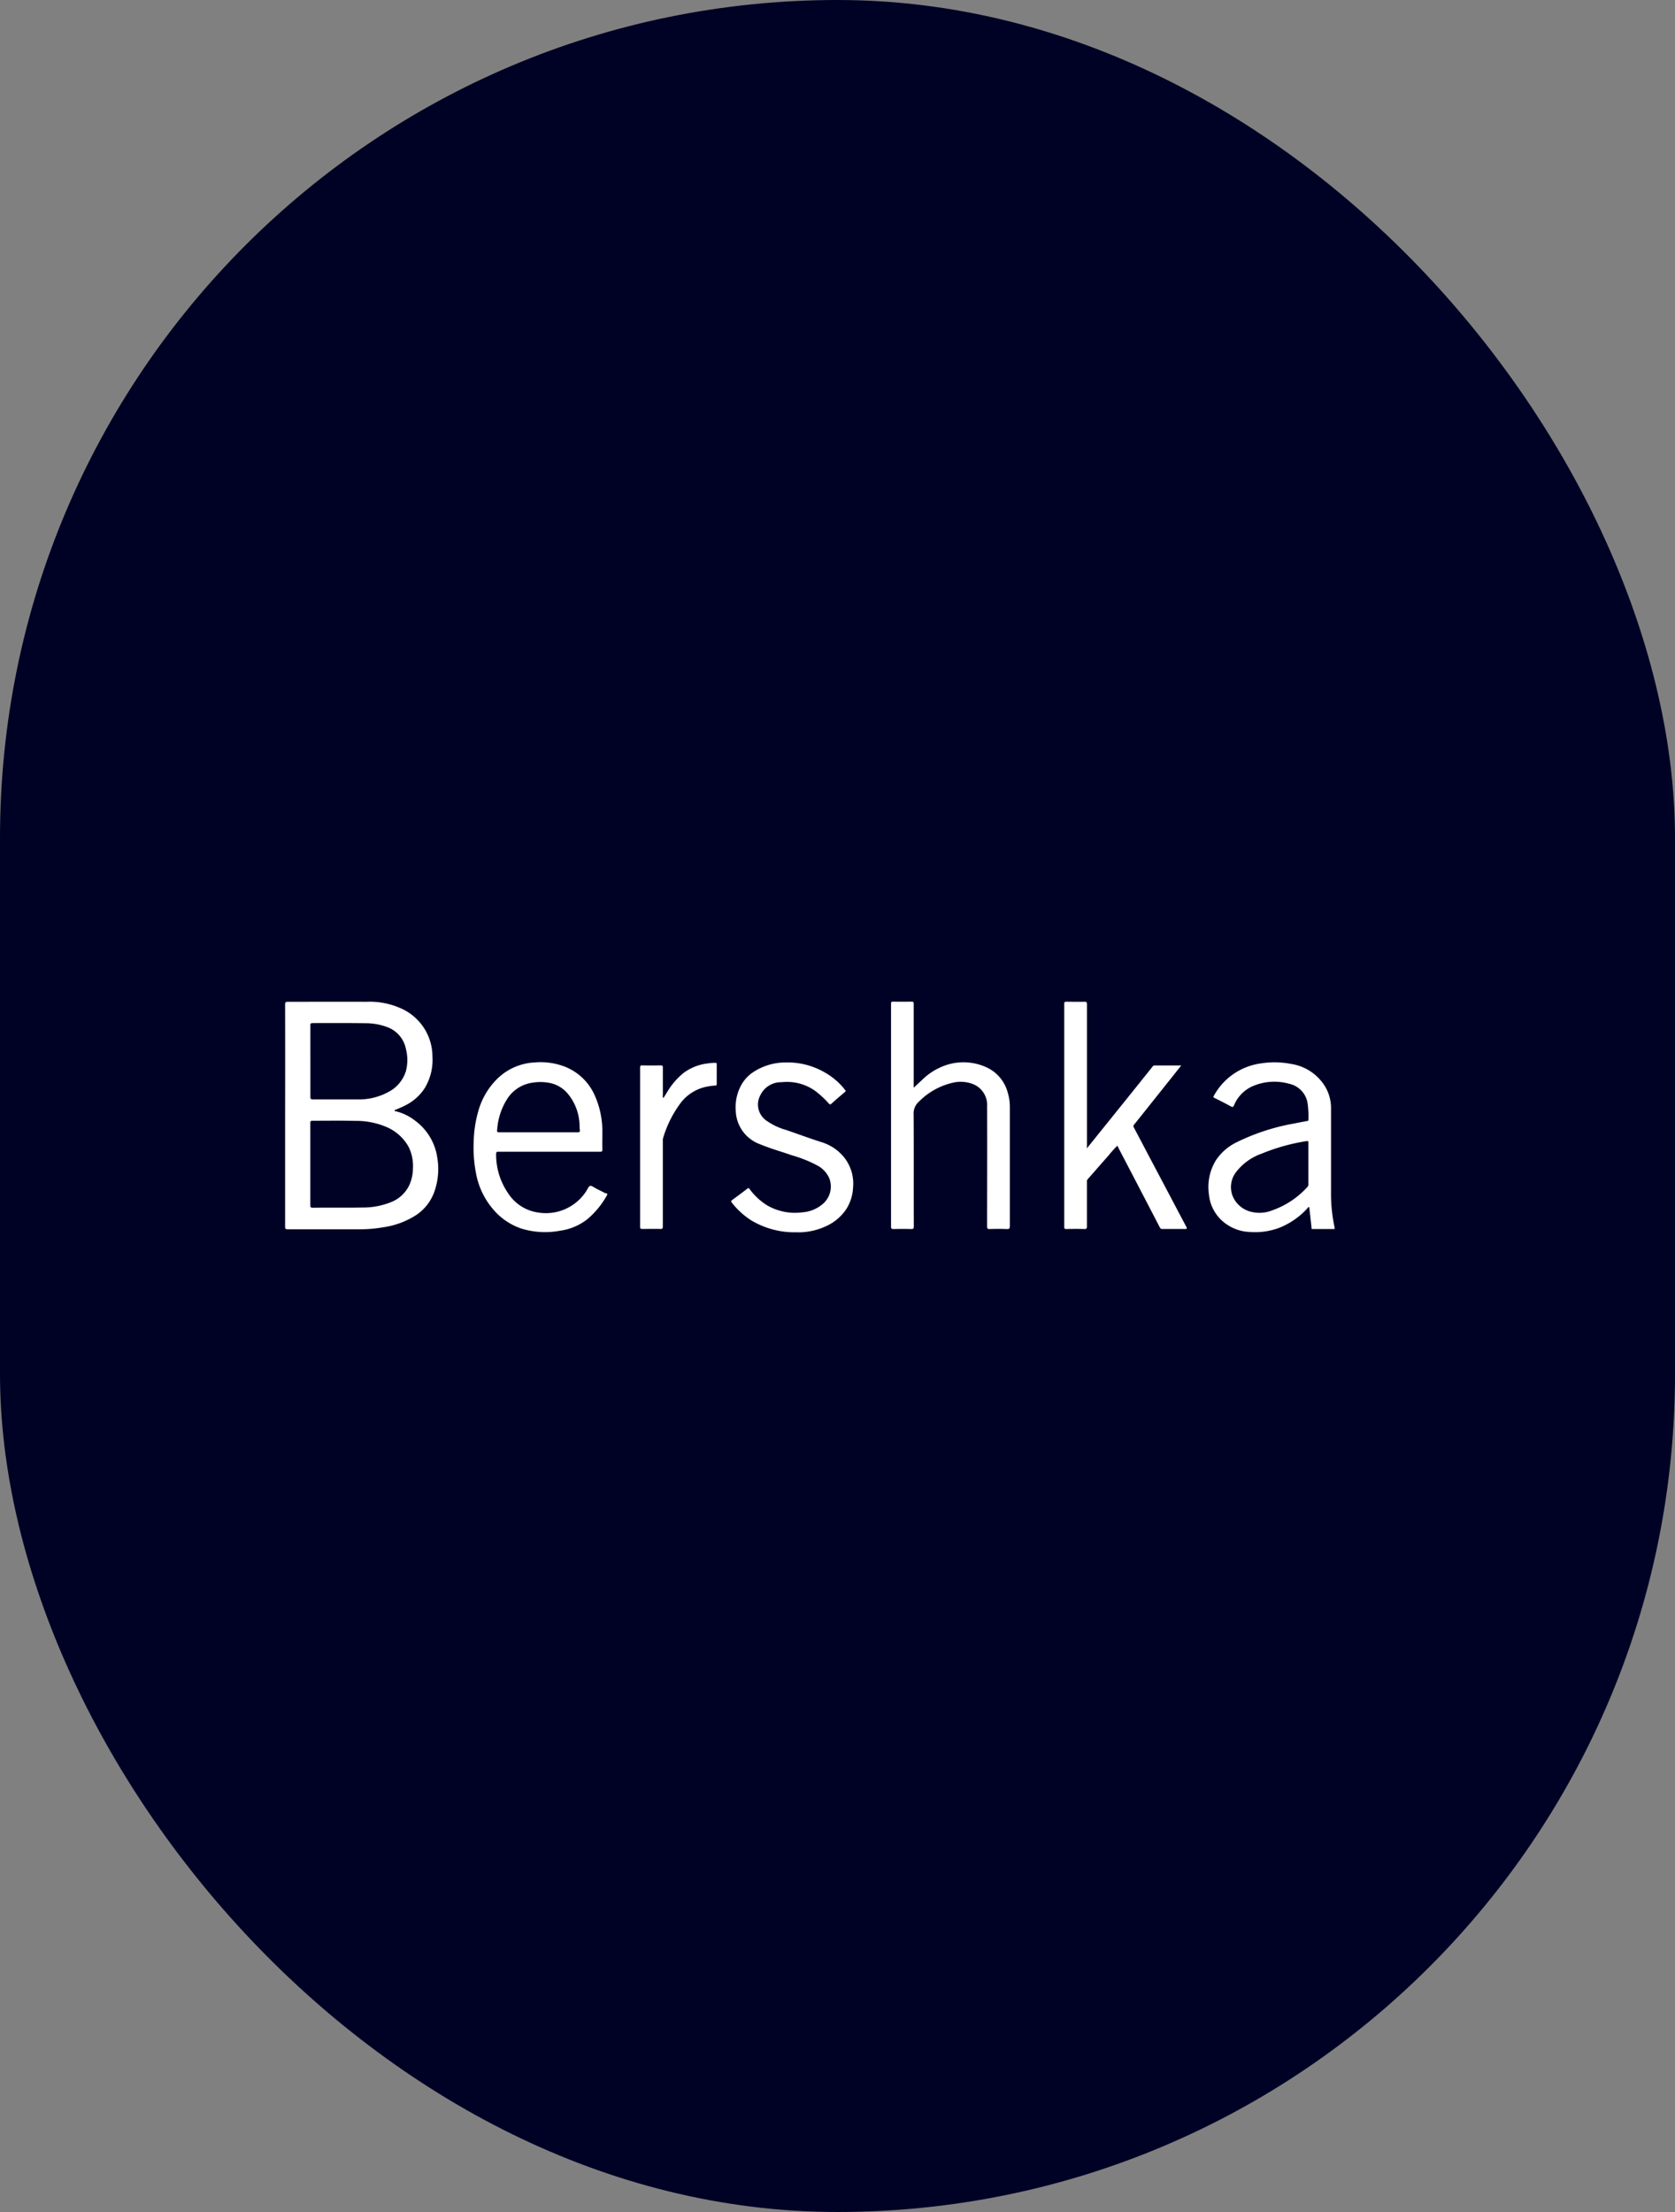 <svg id="Logo_Bershka" data-name="Logo Bershka" xmlns="http://www.w3.org/2000/svg" xmlns:xlink="http://www.w3.org/1999/xlink" width="75" height="99" viewBox="0 0 75 99">
  <rect x="0" y="0" width="75" height="99" fill="#808080" stroke="none"/>
  <defs>
    <clipPath id="clip-path">
      <path id="path16" d="M0-717.332H50.529V-666.8H0Z" transform="translate(0 717.332)" fill="#fff"/>
    </clipPath>
  </defs>
  <rect id="Rectangle_9013" data-name="Rectangle 9013" width="75" height="99" rx="37.5" fill="#000225"/>
  <g id="g10" transform="translate(11 742.059)">
    <g id="g12" transform="translate(0 -717.332)">
      <g id="g14" clip-path="url(#clip-path)">
        <g id="g20" transform="translate(36.65 20.103)">
          <path id="path22" d="M-13.409-86.6c.628-.779,1.235-1.533,1.842-2.287q.548-.681,1.093-1.364a.119.119,0,0,1,.1-.058c.39,0,.779,0,1.191,0l-.426.536q-.845,1.06-1.691,2.12a.091.091,0,0,0-.007.117q.341.643.679,1.288l.807,1.525c.286.541.57,1.084.859,1.624.053.1.029.11-.069.108-.331,0-.661,0-.992,0a.115.115,0,0,1-.121-.073q-.916-1.765-1.837-3.527c-.021-.04-.04-.08-.063-.128a4.857,4.857,0,0,0-.4.445c-.312.351-.619.707-.931,1.058a.16.16,0,0,0-.03.125c0,.661,0,1.322,0,1.983,0,.091-.017.121-.114.119-.27-.008-.541-.006-.811,0-.075,0-.092-.021-.092-.094q0-4.992,0-9.985c0-.074.018-.094.093-.093.27,0,.541.007.811,0,.1,0,.114.029.114.119q0,3.133,0,6.266Z" transform="translate(14.425 93.165)" fill="#fff" fill-rule="evenodd"/>
        </g>
        <g id="g24" transform="translate(28.895 20.104)">
          <path id="path26" d="M-13.415-50.834c.138-.129.253-.239.371-.347a2.815,2.815,0,0,1,1.074-.665,2.463,2.463,0,0,1,1.874.126A1.729,1.729,0,0,1-9.2-50.6a2.152,2.152,0,0,1,.09.618q0,2.671,0,5.341c0,.1-.021.134-.126.13q-.388-.013-.777,0c-.1,0-.115-.026-.115-.117,0-1.788.008-3.576,0-5.364a1.006,1.006,0,0,0-.6-.993,1.517,1.517,0,0,0-.861-.091,3.11,3.11,0,0,0-1.589.859.712.712,0,0,0-.24.595c.01,1.664,0,3.328.007,4.992,0,.09-.015.122-.114.119-.263-.008-.526-.007-.789,0-.095,0-.116-.023-.116-.117q0-4.8,0-9.6c0-.12,0-.241,0-.361,0-.07.012-.1.091-.1q.411.008.823,0c.085,0,.1.021.1.105q0,1.8,0,3.595Z" transform="translate(14.432 54.687)" fill="#fff" fill-rule="evenodd"/>
        </g>
        <g id="g28" transform="translate(21.742 22.821)">
          <path id="path30" d="M-39.151-100.313a3.768,3.768,0,0,1-2.046-.516,3.448,3.448,0,0,1-.9-.816c-.038-.048-.027-.076.02-.11.229-.168.458-.337.683-.511.054-.042.07-.019.1.022a2.8,2.8,0,0,0,.791.732,2.487,2.487,0,0,0,1.575.307,1.549,1.549,0,0,0,.844-.322,1.024,1.024,0,0,0,.344-1.23,1.2,1.2,0,0,0-.509-.536,5.714,5.714,0,0,0-1.166-.467c-.465-.167-.946-.294-1.4-.487a1.644,1.644,0,0,1-1.1-1.493,2.057,2.057,0,0,1,.247-1.163,1.661,1.661,0,0,1,.47-.532,2.64,2.64,0,0,1,1.488-.477,3.341,3.341,0,0,1,1.775.444,3.078,3.078,0,0,1,.813.661c.039.044.073.094.111.14s0,.063-.024.083c-.2.171-.4.338-.59.513-.054.048-.075.047-.126-.005a4.191,4.191,0,0,0-.61-.564,2.174,2.174,0,0,0-1.5-.388,1.027,1.027,0,0,0-.953.58.876.876,0,0,0,.242,1.119,2.882,2.882,0,0,0,.921.442c.524.179,1.043.373,1.571.541a2.084,2.084,0,0,1,1.037.708,1.888,1.888,0,0,1,.379,1.335,1.954,1.954,0,0,1-.3.95,2.128,2.128,0,0,1-.812.722,2.955,2.955,0,0,1-1.393.322" transform="translate(42.118 107.915)" fill="#fff" fill-rule="evenodd"/>
        </g>
        <g id="g32" transform="translate(17.67 22.844)">
          <path id="path34" d="M-13.668-20.745c.07-.111.135-.218.2-.321a3.168,3.168,0,0,1,.7-.8,2.225,2.225,0,0,1,1.1-.429,2.044,2.044,0,0,1,.324-.025c.05,0,.063.016.062.064q0,.445,0,.89c0,.049-.015.059-.063.063a2.878,2.878,0,0,0-.463.067,1.948,1.948,0,0,0-1.08.7,4.985,4.985,0,0,0-.8,1.6.366.366,0,0,0-.007.111q0,1.91,0,3.821c0,.089-.014.122-.113.119-.27-.008-.541,0-.811,0-.073,0-.093-.019-.093-.094q0-3.567,0-7.134c0-.073.017-.094.092-.092q.417.007.834,0c.073,0,.093.018.092.091,0,.417,0,.834,0,1.251a.158.158,0,0,0,.019.117" transform="translate(14.704 22.317)" fill="#fff" fill-rule="evenodd"/>
        </g>
        <g id="g36" transform="translate(1.765 20.104)">
          <path id="path38" d="M-73.682-107.756a1.521,1.521,0,0,1-.865.817,3.363,3.363,0,0,1-1.258.231c-.739.015-1.479,0-2.218.01-.088,0-.112-.021-.112-.111,0-.612,0-1.224,0-1.836h0c0-.616,0-1.231,0-1.847,0-.071.013-.1.091-.1.646,0,1.292-.011,1.937.006a3.431,3.431,0,0,1,1.405.284,2.038,2.038,0,0,1,.974.891,1.932,1.932,0,0,1,.188.955,1.869,1.869,0,0,1-.143.7m-4.45-5.5c0-.533,0-1.067,0-1.6,0-.08.013-.107.1-.107.785,0,1.57-.006,2.355.006a2.756,2.756,0,0,1,.987.174,1.306,1.306,0,0,1,.835.974,1.958,1.958,0,0,1,0,1,1.577,1.577,0,0,1-.78.928,2.76,2.76,0,0,1-1.412.334c-.657,0-1.315,0-1.972,0-.086,0-.113-.019-.112-.111,0-.533,0-1.067,0-1.6m5.662,4.2a2.5,2.5,0,0,0-.991-1.551,2.251,2.251,0,0,0-.852-.408c-.022-.005-.049-.01-.051-.035s.03-.027.049-.034a4.75,4.75,0,0,0,.488-.221,2.193,2.193,0,0,0,.823-.759,2.434,2.434,0,0,0,.337-1.394,2.36,2.36,0,0,0-1.429-2.169,3.411,3.411,0,0,0-1.529-.287c-1.172-.006-2.344,0-3.516,0-.1,0-.124.025-.123.124q.005,2.485,0,4.97h0v4.913c0,.174,0,.174.179.174,1.029,0,2.058,0,3.088,0a6.179,6.179,0,0,0,1.128-.089,3.684,3.684,0,0,0,1.486-.555,2.109,2.109,0,0,0,.806-1.049,3.049,3.049,0,0,0,.106-1.622" transform="translate(79.265 115.921)" fill="#fff" fill-rule="evenodd"/>
        </g>
        <g id="g40" transform="translate(43.111 22.818)">
          <path id="path42" d="M-59.015-59.711q0,.462,0,.924a.159.159,0,0,1-.036.123,3.814,3.814,0,0,1-1.557,1.045,1.54,1.54,0,0,1-.935.082,1.192,1.192,0,0,1-.867-.727,1.1,1.1,0,0,1,.129-1.019A2.494,2.494,0,0,1-61.1-60.15a8.85,8.85,0,0,1,2.007-.559c.075-.013.079.016.078.074,0,.308,0,.616,0,.924m1.168,2.834A7.118,7.118,0,0,1-58-58.448q0-1.876,0-3.753a1.866,1.866,0,0,0-.259-.94,2.157,2.157,0,0,0-1.534-1.022,3.807,3.807,0,0,0-1.341-.024,2.829,2.829,0,0,0-2.109,1.444c-.025.044-.042.066.021.1q.377.185.746.385c.071.038.1.026.129-.047a1.611,1.611,0,0,1,.786-.838,2.446,2.446,0,0,1,1.688-.132,1.063,1.063,0,0,1,.817.83,4.123,4.123,0,0,1,.043.784c0,.054-.032.047-.064.053-.187.036-.374.07-.56.109a9.594,9.594,0,0,0-2.624.859,2.339,2.339,0,0,0-.9.8,2.288,2.288,0,0,0-.307,1.507,1.817,1.817,0,0,0,.744,1.313,1.952,1.952,0,0,0,1.073.377,3.09,3.09,0,0,0,1.331-.184,3.414,3.414,0,0,0,1.245-.855c.029-.03.048-.077.1-.077.034.3.067.6.1.9,0,.035-.015.086.056.086.326,0,.652,0,.983,0,0-.042-.006-.075-.013-.107" transform="translate(63.487 64.235)" fill="#fff" fill-rule="evenodd"/>
        </g>
        <g id="g44" transform="translate(10.214 22.822)">
          <path id="path46" d="M-13.815-39.881a2.919,2.919,0,0,1,.48-1.434A1.605,1.605,0,0,1-12.2-42a2.089,2.089,0,0,1,.865.047,1.422,1.422,0,0,1,.681.449,2.29,2.29,0,0,1,.528,1.417c.005.071,0,.142.014.213s-.022.1-.1.1c-.585,0-1.171,0-1.756,0s-1.171,0-1.756,0c-.082,0-.1-.025-.1-.1m4.887,2.841-.45-.226c-.09-.045-.194-.136-.267-.116s-.116.152-.173.235a2.151,2.151,0,0,1-2.156.955,1.918,1.918,0,0,1-1.339-.859,3.041,3.041,0,0,1-.54-1.76c0-.089.026-.1.105-.1.755,0,1.51,0,2.265,0h1.138c.383,0,.766,0,1.149,0,.087,0,.1-.023.1-.105-.006-.255,0-.511,0-.766A3.919,3.919,0,0,0-9.5-41.541,2.447,2.447,0,0,0-10.752-42.7a3.037,3.037,0,0,0-1.4-.2,2.565,2.565,0,0,0-1.656.728,3.263,3.263,0,0,0-.858,1.473,5.382,5.382,0,0,0-.2,1.337,6.047,6.047,0,0,0,.107,1.438,3.426,3.426,0,0,0,.861,1.705,2.854,2.854,0,0,0,1.152.748,3.609,3.609,0,0,0,1.751.1,2.521,2.521,0,0,0,1.223-.519,3.805,3.805,0,0,0,.876-1.072c.034-.058,0-.07-.039-.089" transform="translate(14.862 42.903)" fill="#fff" fill-rule="evenodd"/>
        </g>
      </g>
    </g>
  </g>
</svg>
